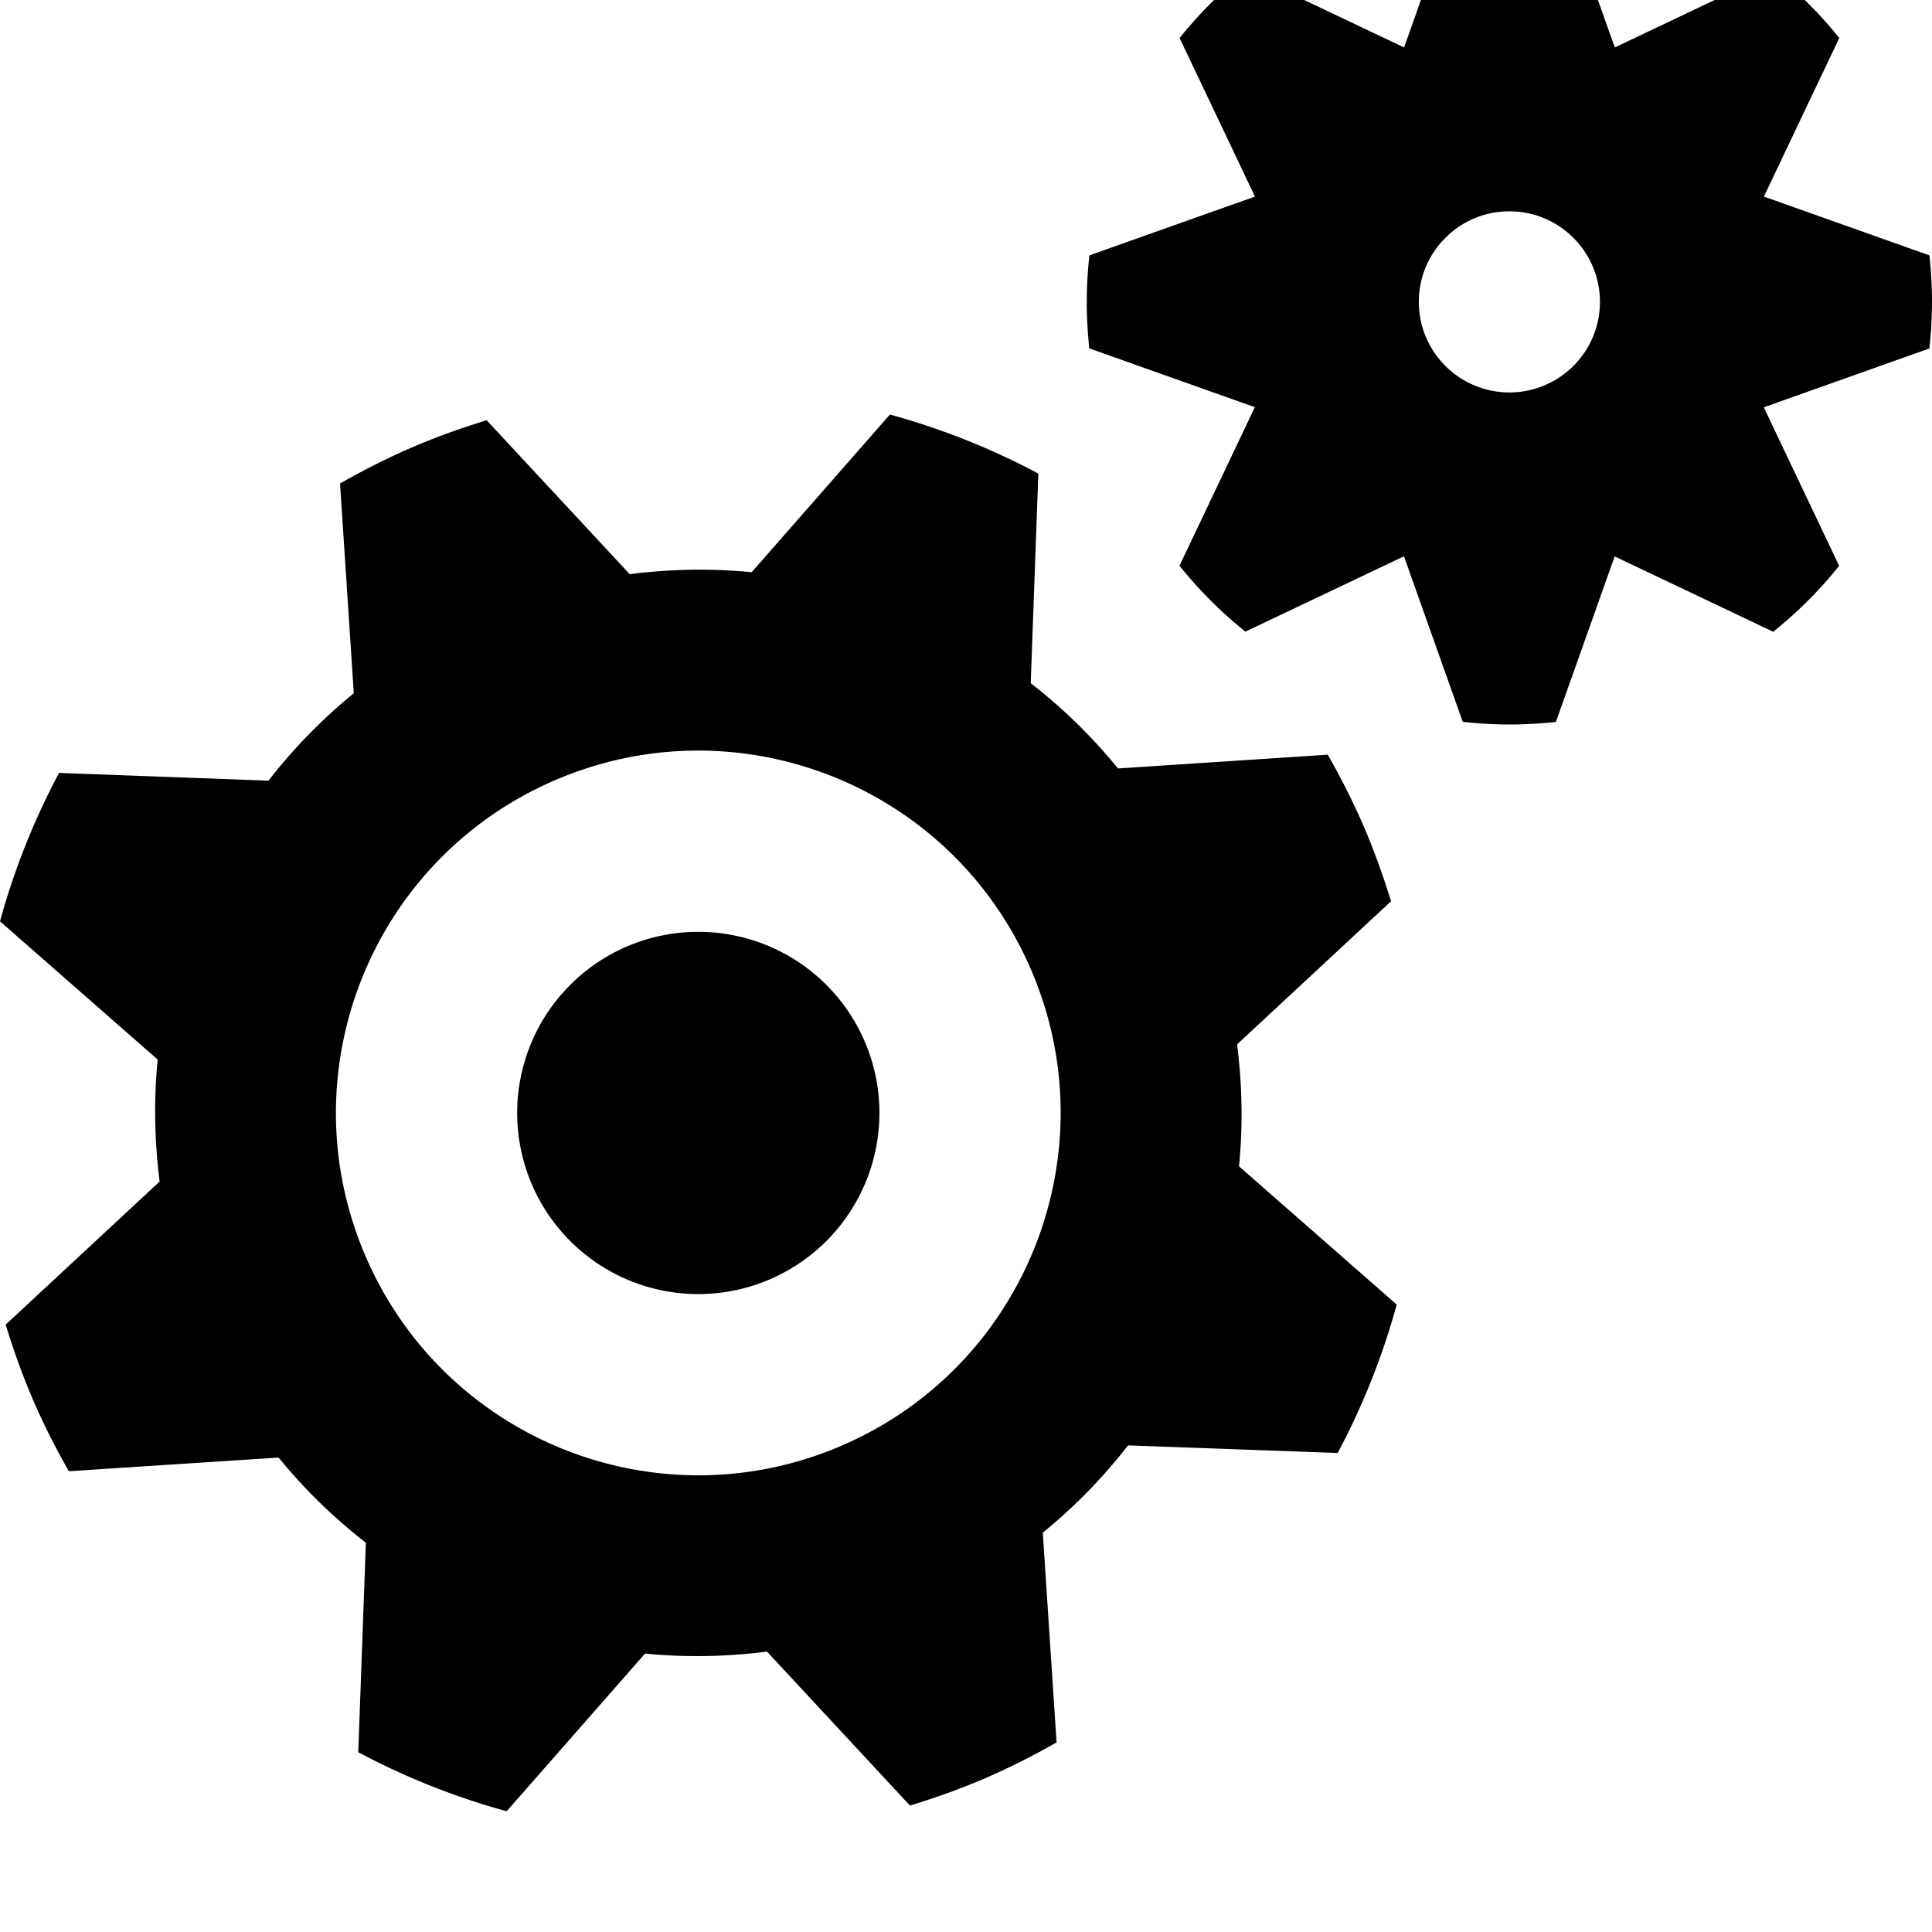 <svg width="64" height="64" viewBox="0 0 512 512" xmlns="http://www.w3.org/2000/svg"><path d="M15.648 204.832l55.52 2.048c6.56-8.512 14.144-16.256 22.592-23.168l-3.648-55.584c6.08-3.456 12.352-6.656 18.944-9.504 6.56-2.848 13.216-5.184 19.904-7.264l37.92 40.8c10.848-1.376 21.664-1.568 32.32-.512l36.64-41.792a190.569 190.569 0 0 1 39.328 15.648l-2.016 55.552c8.48 6.56 16.224 14.144 23.136 22.592L351.872 200c3.456 6.08 6.656 12.352 9.504 18.944 2.848 6.56 5.184 13.216 7.264 19.904l-40.8 37.92c1.376 10.848 1.568 21.664.512 32.32l41.792 36.64a190.569 190.569 0 0 1-15.648 39.328l-55.552-2.016c-6.56 8.48-14.144 16.224-22.592 23.136L280 461.76c-6.08 3.456-12.352 6.656-18.944 9.504-6.56 2.816-13.216 5.184-19.904 7.232l-37.888-40.8c-10.848 1.376-21.664 1.568-32.32.512L134.272 480a190.569 190.569 0 0 1-39.328-15.648l2.016-55.52c-8.48-6.56-16.224-14.112-23.136-22.56l-55.584 3.616c-3.456-6.08-6.656-12.352-9.504-18.944-2.816-6.56-5.184-13.216-7.232-19.904l40.8-37.92c-1.376-10.848-1.568-21.664-.512-32.32L0 244.16a191.284 191.284 0 0 1 15.648-39.328zm207.424 178.272c48.672-20.992 71.136-77.472 50.144-126.176s-77.472-71.136-126.176-50.144-71.136 77.472-50.144 126.176 77.472 71.136 126.176 50.144zm-86.016-88.16a48 48 1260 1 1 96 0 48 48 1260 1 1-96 0zm343.616-191.712l-13.248 4.704 6.048 12.736 13.92 29.28a112.766 112.766 0 0 1-17.472 17.472l-29.28-13.92-12.736-6.048-4.704 13.248-10.88 30.624c-4.032.416-8.16.672-12.32.672s-8.288-.256-12.352-.704l-10.88-30.624-4.704-13.248-12.736 6.048-29.28 13.92a112.766 112.766 0 0 1-17.472-17.472l13.92-29.28 6.048-12.736-13.248-4.704-30.624-10.88C288.256 88.288 288 84.16 288 80s.256-8.288.704-12.32l30.624-10.88 13.248-4.704-6.048-12.736-13.92-29.28A112.766 112.766 0 0 1 330.08-7.392l29.28 13.92 12.736 6.048L376.8-.672l10.88-30.624c4.032-.448 8.16-.704 12.32-.704s8.288.256 12.352.704l10.88 30.624 4.704 13.248 12.736-6.048 29.28-13.92a112.766 112.766 0 0 1 17.472 17.472l-13.92 29.28-6.048 12.736 13.248 4.704 30.624 10.88c.416 4.032.672 8.16.672 12.32s-.256 8.288-.704 12.352l-30.624 10.88zM400 56c-13.248 0-24 10.752-24 24s10.752 24 24 24 24-10.752 24-24-10.752-24-24-24z"/></svg>